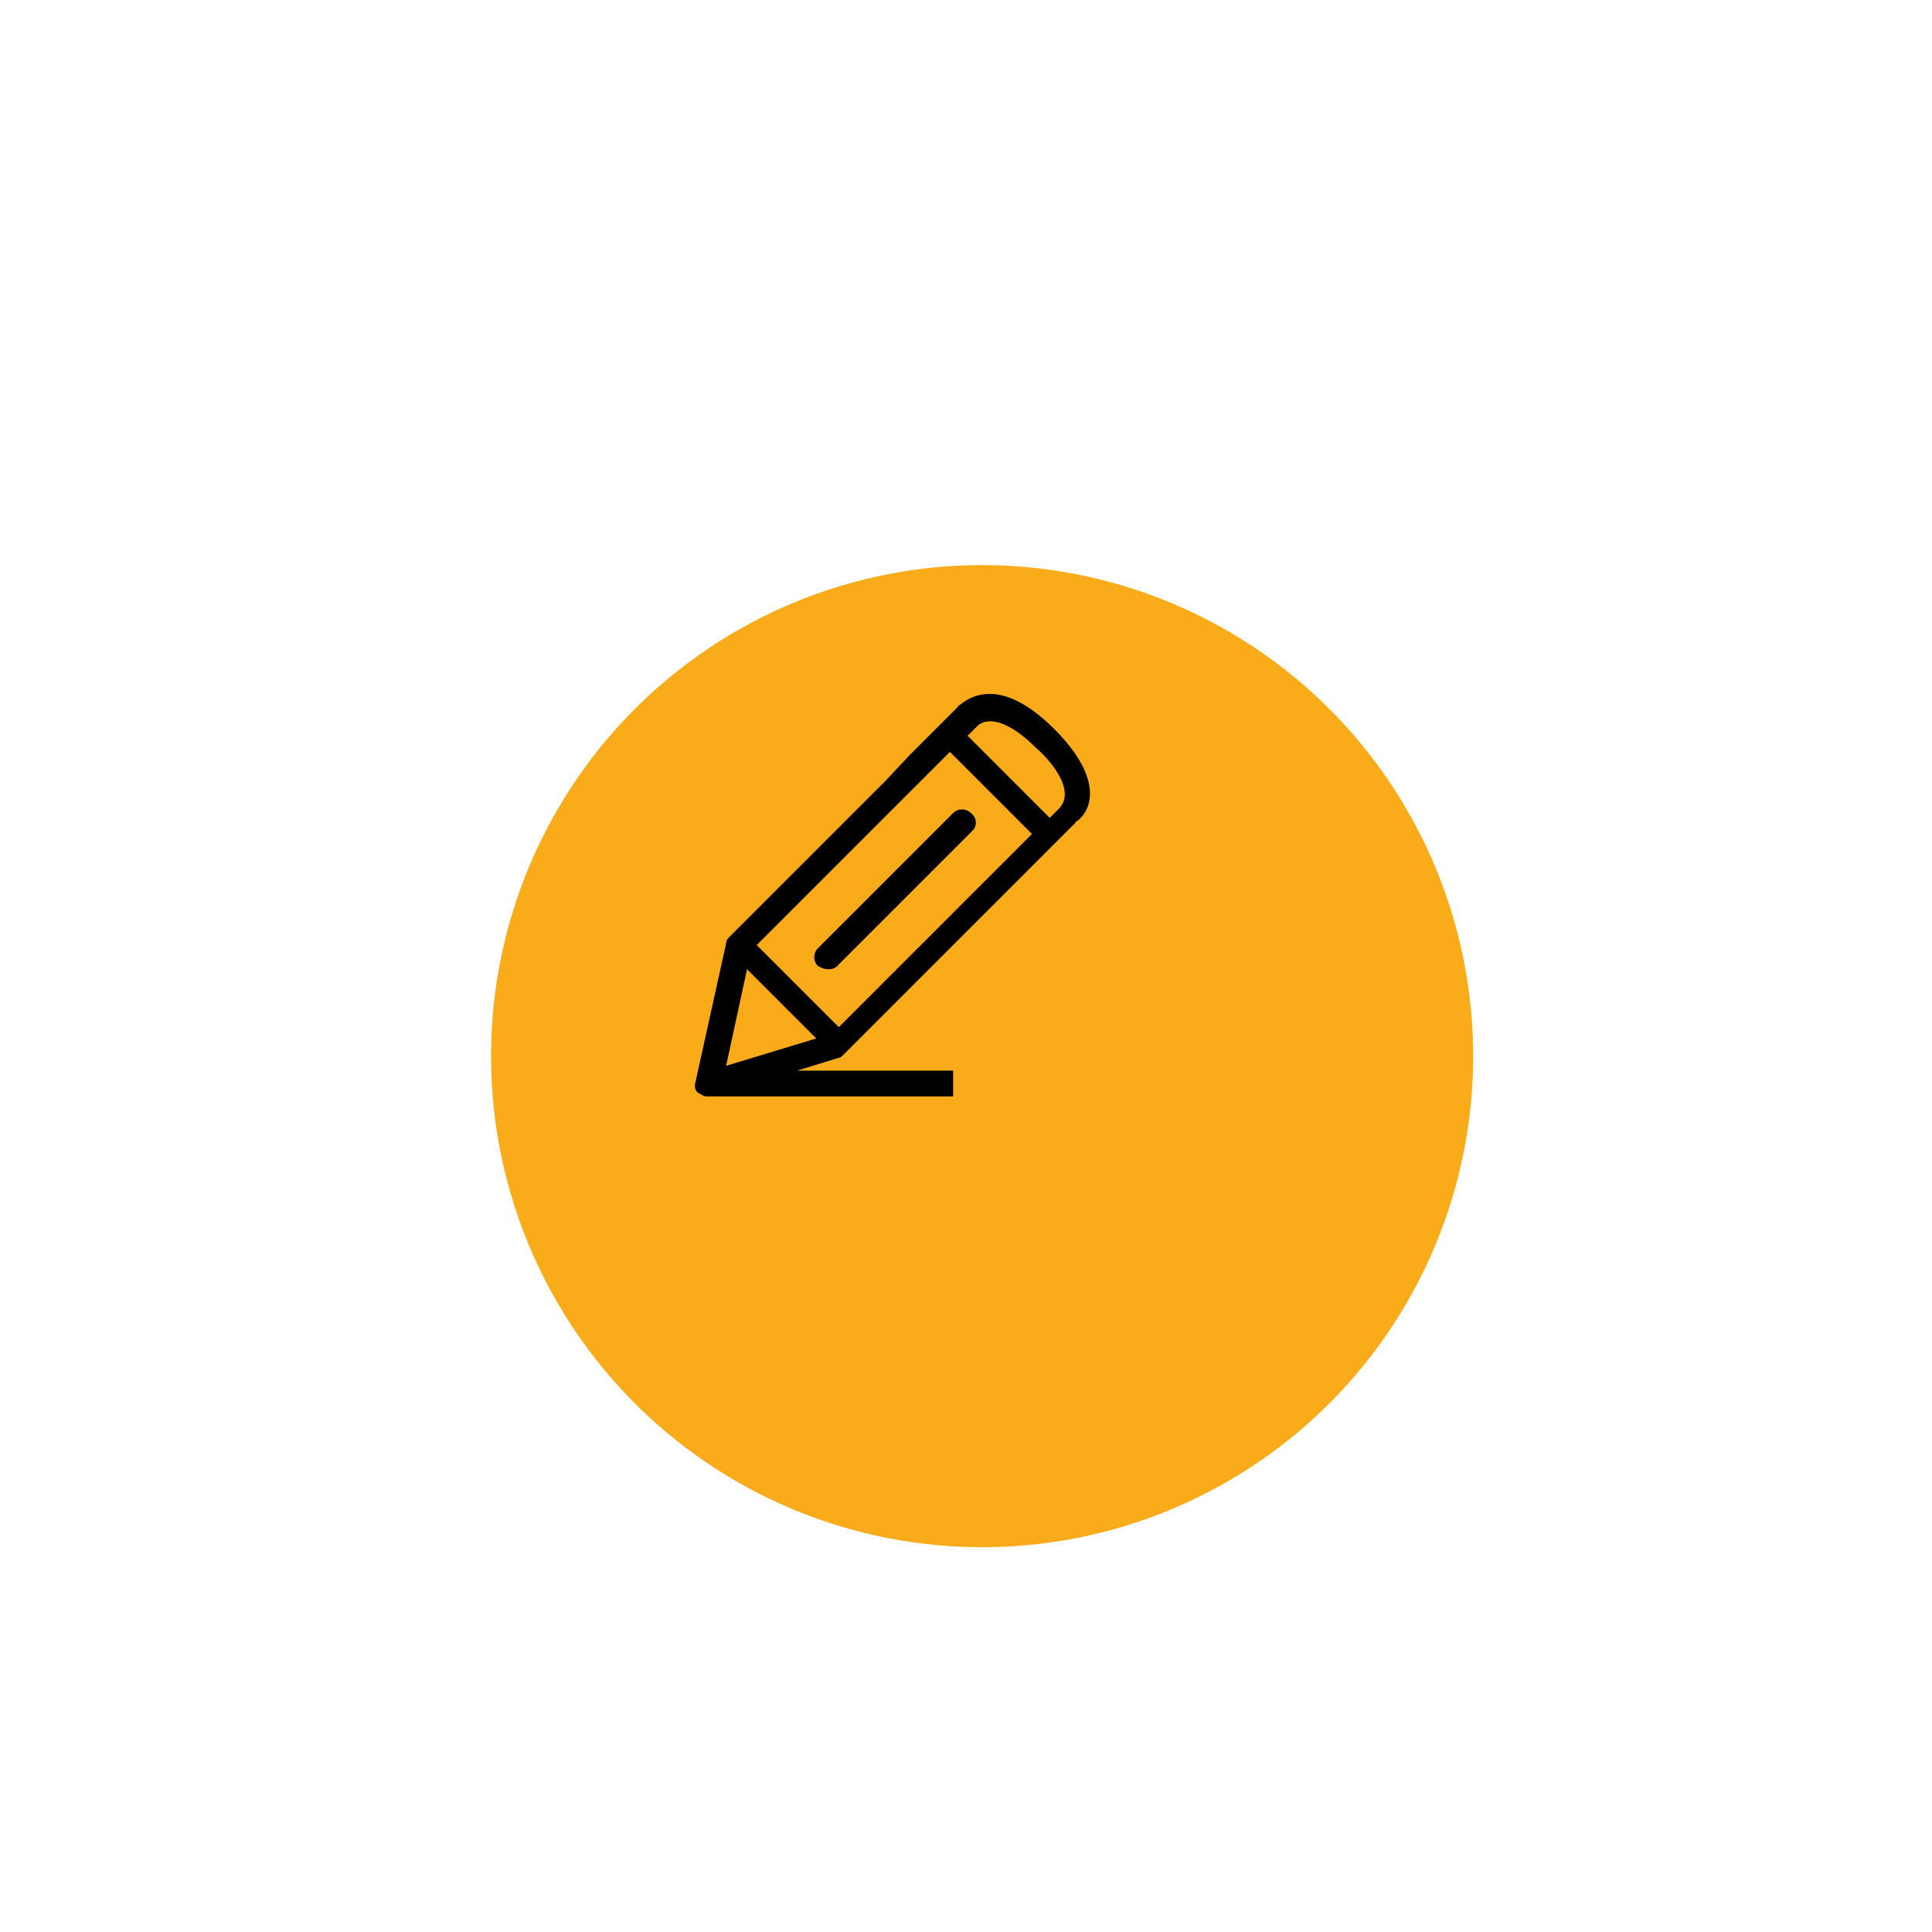 <?xml version="1.0" encoding="utf-8"?>
<!-- Generator: Adobe Illustrator 22.1.0, SVG Export Plug-In . SVG Version: 6.00 Build 0)  -->
<svg version="1.1" id="Capa_1" xmlns="http://www.w3.org/2000/svg" xmlns:xlink="http://www.w3.org/1999/xlink" x="0px" y="0px"
	 viewBox="0 0 120 120"  xml:space="preserve">

  <defs>
    <filter id="f3" width="200%" height="200%">
      <feOffset result="offOut" in="SourceAlpha" dx="6" dy="10" />
		<feGaussianBlur result="blurOut" in="offOut" stdDeviation="5" />
		<feBlend in="SourceGraphic" in2="blurOut" mode="normal" />
    </filter>
  </defs>

<style type="text/css">
	.st0{fill:#FAAB1A;stroke-width:20;stroke-miterlimit:10;}
	.st1{fill:none;}
</style>
<circle class="st0" cx="55" cy="55.6" r="30.5"  filter="url(#f3)"/>
<g>
	<g>
		<g>
			<path d="M67.5,48.2c-0.3-0.9-1-1.9-2-2.9c-1-1-2.5-2.2-4-2.2c-0.7,0-1.3,0.2-1.9,0.7c0,0-0.1,0-0.1,0.1l-3,3L55,48.5l-9.7,9.7
				c-0.1,0.1-0.2,0.2-0.2,0.4l-1.9,8.6c-0.1,0.3,0,0.6,0.2,0.7c0.2,0.1,0.3,0.2,0.5,0.2c0,0,15.3,0,15.3,0v-1.6h-9.7l2.6-0.8
				c0.1,0,0.2-0.1,0.3-0.2l10.1-10.1l1.6-1.6l2.6-2.6c0,0,0,0,0,0l0,0l0.1-0.1c0,0,0-0.1,0.1-0.1C67.7,50.4,67.9,49.3,67.5,48.2z
				 M45.1,66.2l1.3-6l4.3,4.3L45.1,66.2z M52.1,63.8L47,58.7l12-12l5.1,5.1L52.1,63.8z M65.8,50.2C65.8,50.2,65.8,50.2,65.8,50.2
				L65.8,50.2C65.8,50.2,65.8,50.2,65.8,50.2l-0.6,0.6l-5.1-5.1l0.6-0.6c0,0,0,0,0,0c0.2-0.2,0.5-0.3,0.8-0.3c0.8,0,1.8,0.6,2.9,1.7
				C65,47,66.9,49,65.8,50.2z"/>
			<polygon class="st1" points="50.7,64.6 45.1,66.2 46.3,60.3 			"/>
			<path class="st1" d="M65.8,50.2C65.8,50.2,65.8,50.2,65.8,50.2L65.8,50.2C65.8,50.2,65.8,50.2,65.8,50.2l-0.6,0.6l-5.1-5.1
				l0.6-0.6c0,0,0,0,0,0c0.2-0.2,0.5-0.3,0.8-0.3c0.8,0,1.8,0.6,2.9,1.7C65,47,66.9,49,65.8,50.2z"/>
			<path d="M60.4,51.6L52,60c-0.2,0.2-0.4,0.2-0.6,0.2c-0.2,0-0.4-0.1-0.6-0.2c-0.3-0.3-0.3-0.8,0-1.1l8.4-8.4
				c0.3-0.3,0.8-0.3,1.1,0C60.7,50.8,60.7,51.3,60.4,51.6z"/>
			<path class="st1" d="M55,48.5l-9.7,9.7c-0.1,0.1-0.2,0.2-0.2,0.4l-1.9,8.6c-0.1,0.3,0,0.6,0.2,0.7c0.2,0.1,0.3,0.2,0.5,0.2
				c0,0,15.3,0,15.3,0v-1.6h-9.7l2.6-0.8c0.1,0,0.2-0.1,0.3-0.2l10.1-10.1"/>
		</g>
	</g>
</g>
</svg>
